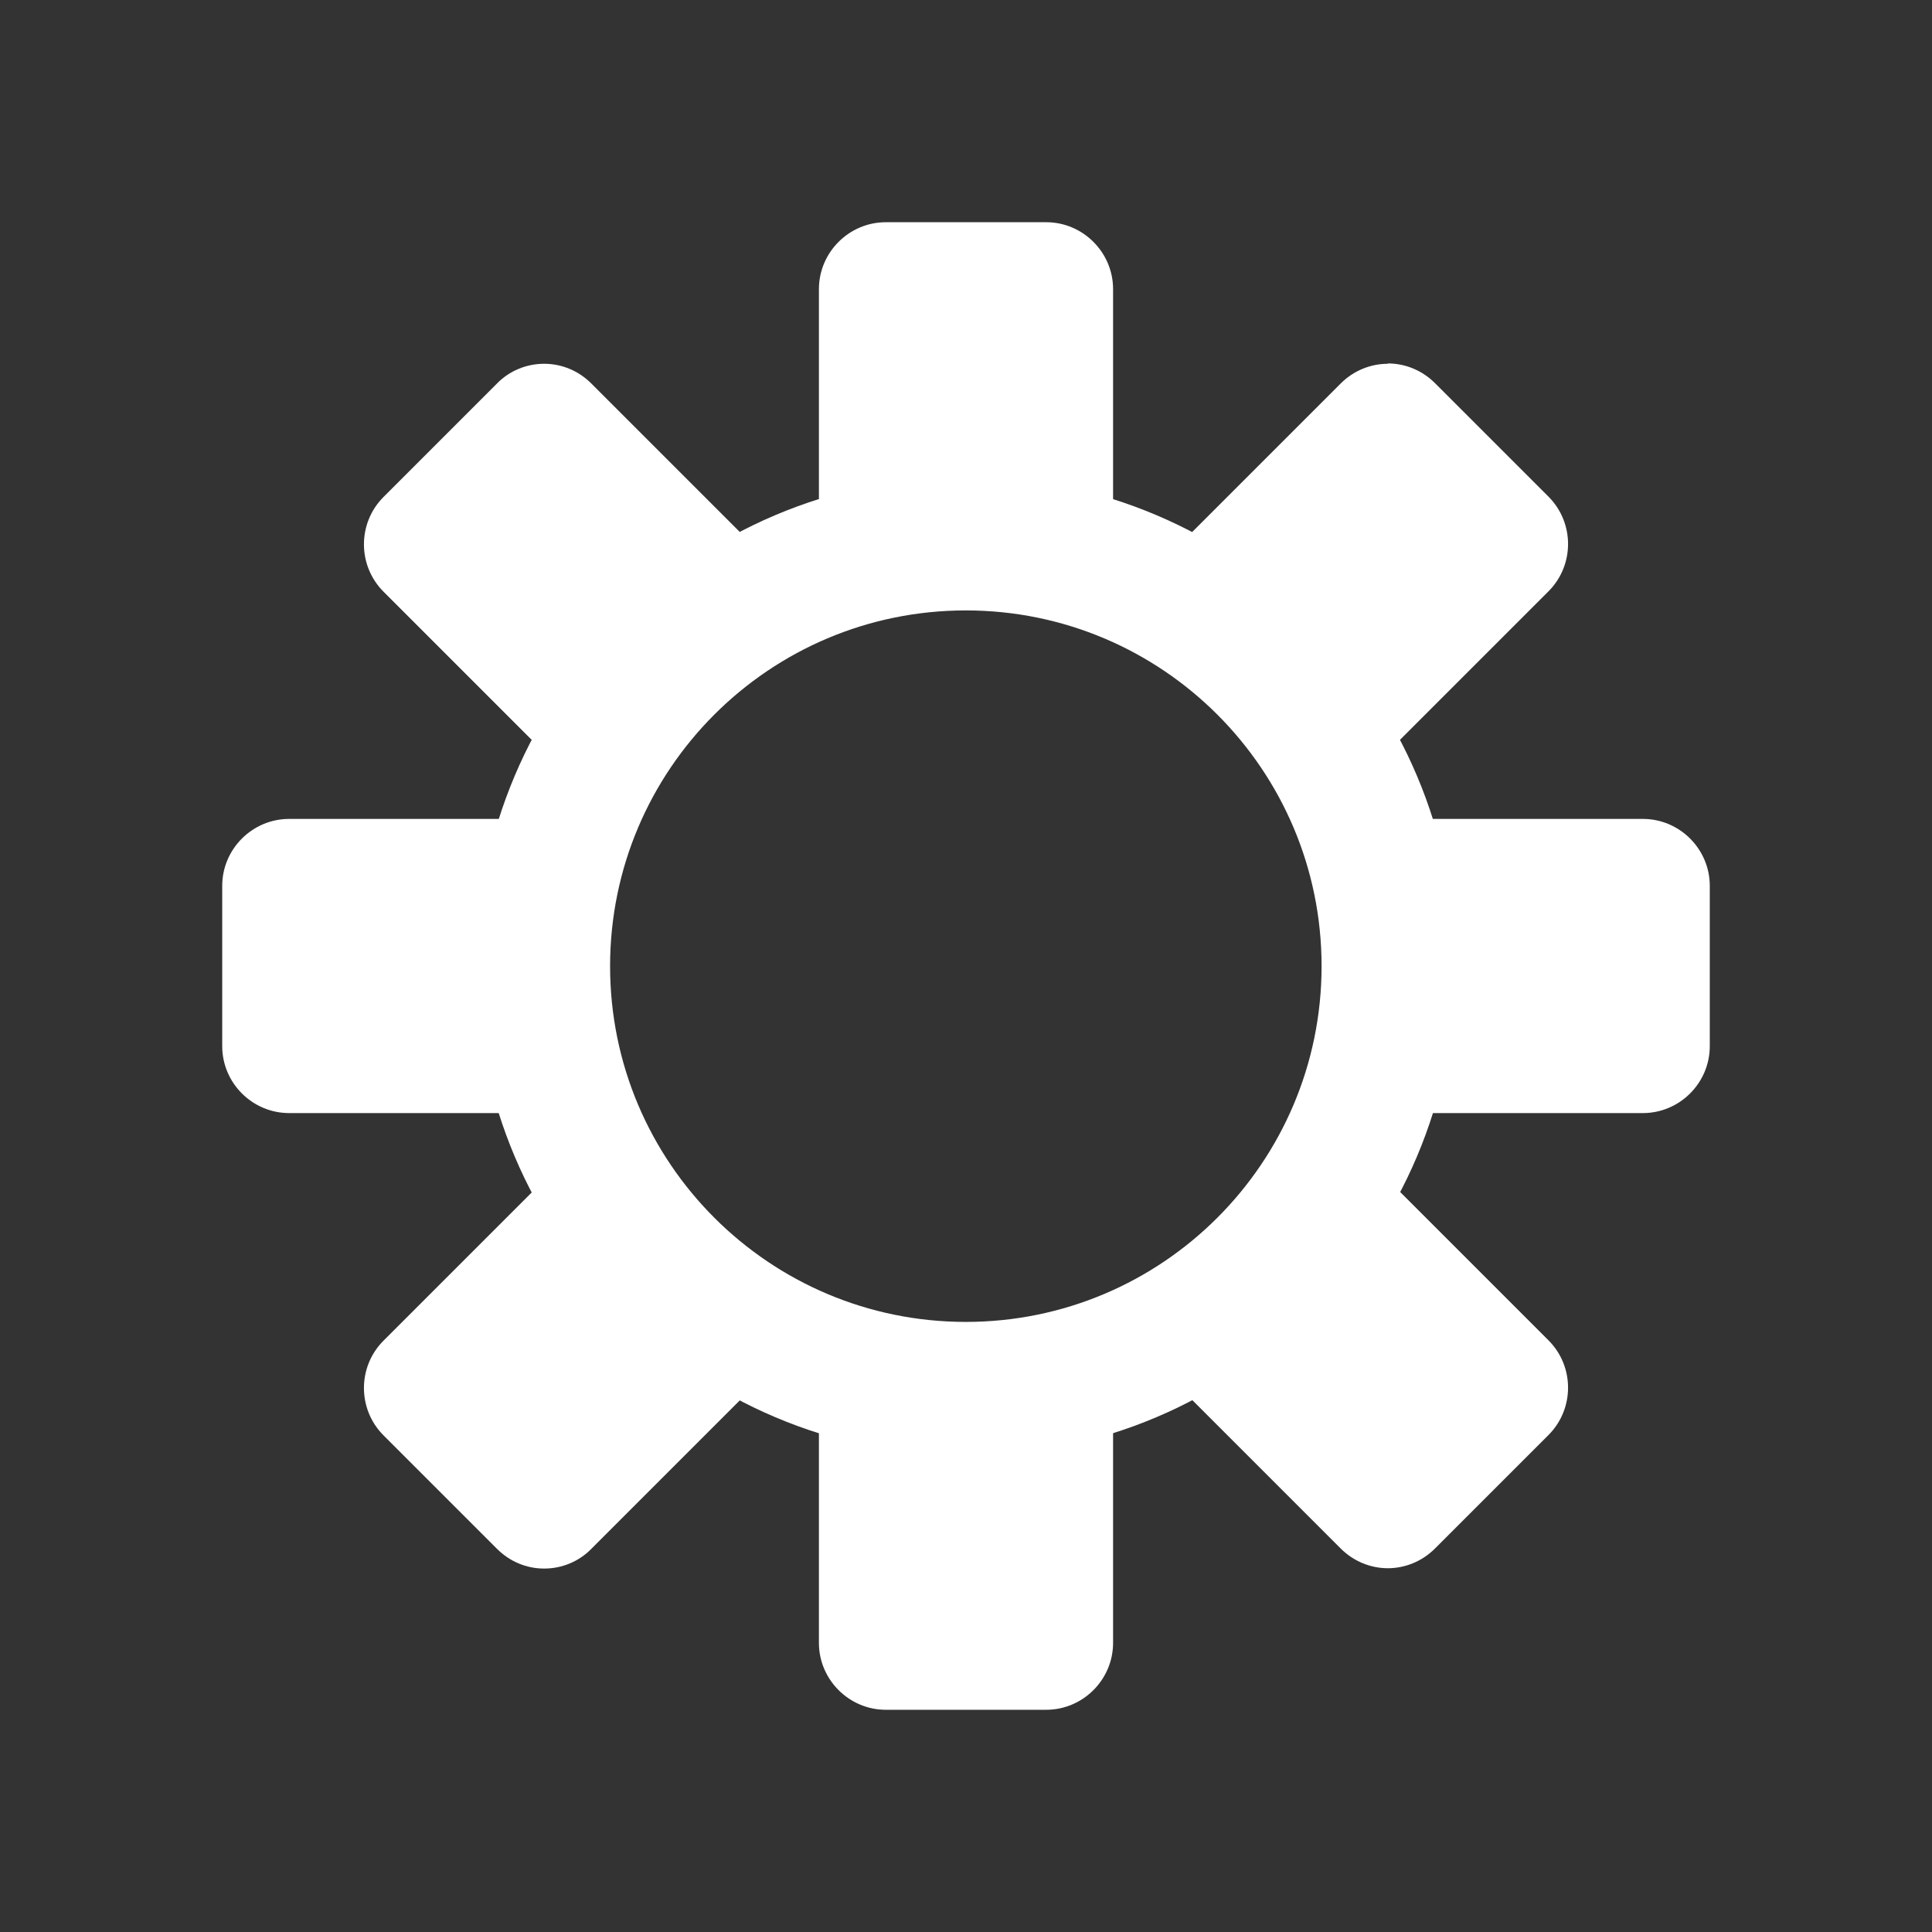 <?xml version="1.0" encoding="UTF-8"?>
<svg id="Layer_2" data-name="Layer 2" xmlns="http://www.w3.org/2000/svg" viewBox="0 0 57.73 57.73">
  <rect x="0" y="0" width="57.73" height="57.73" fill="#333333" stroke="none"/>
  <defs>
    <style>
      .cls-1 {
        fill: #fff;
      }
    </style>
  </defs>
  <path class="cls-1" d="M28.86,18.24c5.87,0,10.63,4.76,10.63,10.63s-4.76,10.63-10.63,10.63-10.63-4.76-10.63-10.63,4.76-10.63,10.63-10.63m0-4c-8.07,0-14.63,6.56-14.63,14.63s6.56,14.63,14.63,14.63,14.63-6.56,14.63-14.63-6.56-14.63-14.63-14.63h0Z"/>
  <g>
    <g>
      <rect class="cls-1" x="25.47" y="7.64" width="6.79" height="8.31" rx="1" ry="1"/>
      <path class="cls-1" d="M31.26,8.64v6.31h-4.79v-6.31h4.79m0-2h-4.79c-1.1,0-2,.9-2,2v6.31c0,1.1,.9,2,2,2h4.79c1.1,0,2-.9,2-2v-6.31c0-1.1-.9-2-2-2h0Z"/>
    </g>
    <g>
      <rect class="cls-1" x="25.47" y="41.78" width="6.79" height="8.31" rx="1" ry="1"/>
      <path class="cls-1" d="M31.26,42.78v6.31h-4.79v-6.31h4.79m0-2h-4.79c-1.1,0-2,.9-2,2v6.31c0,1.1,.9,2,2,2h4.79c1.1,0,2-.9,2-2v-6.31c0-1.1-.9-2-2-2h0Z"/>
    </g>
    <g>
      <path class="cls-1" d="M17.33,21.72c-.26,0-.51-.1-.71-.29l-4.46-4.46c-.39-.39-.39-1.02,0-1.41l3.39-3.39c.19-.19,.44-.29,.71-.29h0c.27,0,.52,.11,.71,.29l4.46,4.46c.19,.19,.29,.44,.29,.71s-.11,.52-.29,.71l-3.39,3.39c-.2,.2-.45,.29-.71,.29Z"/>
      <path class="cls-1" d="M16.26,12.87l4.46,4.46-3.39,3.39-4.46-4.46,3.39-3.39m0-2c-.53,0-1.04,.21-1.41,.59l-3.39,3.39c-.78,.78-.78,2.05,0,2.83l4.46,4.46c.38,.38,.88,.59,1.41,.59s1.04-.21,1.41-.59l3.39-3.39c.78-.78,.78-2.05,0-2.83l-4.46-4.46c-.38-.38-.88-.59-1.41-.59h0Z"/>
    </g>
    <g>
      <path class="cls-1" d="M41.47,45.86c-.26,0-.51-.1-.71-.29l-4.46-4.46c-.19-.19-.29-.44-.29-.71s.11-.52,.29-.71l3.39-3.39c.2-.2,.45-.29,.71-.29s.51,.1,.71,.29l4.46,4.46c.19,.19,.29,.44,.29,.71s-.11,.52-.29,.71l-3.39,3.39c-.2,.2-.45,.29-.71,.29Z"/>
      <path class="cls-1" d="M40.4,37.01l4.46,4.46-3.39,3.39-4.46-4.46,3.39-3.39m0-2c-.51,0-1.02,.2-1.41,.59l-3.39,3.39c-.38,.38-.59,.88-.59,1.41s.21,1.04,.59,1.41l4.46,4.46c.39,.39,.9,.59,1.41,.59s1.02-.2,1.41-.59l3.39-3.39c.78-.78,.78-2.05,0-2.83l-4.46-4.46c-.39-.39-.9-.59-1.41-.59h0Z"/>
    </g>
    <g>
      <rect class="cls-1" x="7.64" y="25.47" width="8.31" height="6.79" rx="1" ry="1"/>
      <path class="cls-1" d="M14.95,26.47v4.79h-6.31v-4.79h6.31m0-2h-6.31c-1.1,0-2,.9-2,2v4.79c0,1.1,.9,2,2,2h6.31c1.1,0,2-.9,2-2v-4.79c0-1.1-.9-2-2-2h0Z"/>
    </g>
    <g>
      <rect class="cls-1" x="41.78" y="25.47" width="8.31" height="6.79" rx="1" ry="1"/>
      <path class="cls-1" d="M49.09,26.47v4.79h-6.31v-4.79h6.31m0-2h-6.31c-1.1,0-2,.9-2,2v4.79c0,1.1,.9,2,2,2h6.31c1.1,0,2-.9,2-2v-4.79c0-1.1-.9-2-2-2h0Z"/>
    </g>
    <g>
      <path class="cls-1" d="M16.26,45.86c-.27,0-.52-.11-.71-.29l-3.39-3.39c-.39-.39-.39-1.02,0-1.41l4.46-4.46c.19-.19,.44-.29,.71-.29s.52,.11,.71,.29l3.39,3.39c.39,.39,.39,1.02,0,1.41l-4.46,4.46c-.19,.19-.44,.29-.71,.29Z"/>
      <path class="cls-1" d="M17.33,37.01l3.39,3.39-4.46,4.46-3.39-3.39,4.46-4.46m0-2c-.53,0-1.04,.21-1.41,.59l-4.46,4.46c-.78,.78-.78,2.05,0,2.83l3.39,3.39c.38,.38,.88,.59,1.41,.59s1.04-.21,1.41-.59l4.46-4.46c.78-.78,.78-2.05,0-2.83l-3.39-3.39c-.38-.38-.88-.59-1.41-.59h0Z"/>
    </g>
    <g>
      <path class="cls-1" d="M40.4,21.72c-.26,0-.51-.1-.71-.29l-3.39-3.39c-.19-.19-.29-.44-.29-.71s.11-.52,.29-.71l4.46-4.46c.2-.2,.45-.29,.71-.29s.51,.1,.71,.29l3.39,3.39c.19,.19,.29,.44,.29,.71s-.11,.52-.29,.71l-4.46,4.46c-.2,.2-.45,.29-.71,.29Z"/>
      <path class="cls-1" d="M41.47,12.87l3.39,3.39-4.46,4.46-3.39-3.39,4.46-4.46m0-2c-.51,0-1.02,.2-1.41,.59l-4.46,4.46c-.38,.38-.59,.88-.59,1.41s.21,1.04,.59,1.41l3.39,3.39c.39,.39,.9,.59,1.41,.59s1.02-.2,1.41-.59l4.46-4.46c.78-.78,.78-2.05,0-2.83l-3.39-3.39c-.39-.39-.9-.59-1.41-.59h0Z"/>
    </g>
  </g>
</svg>